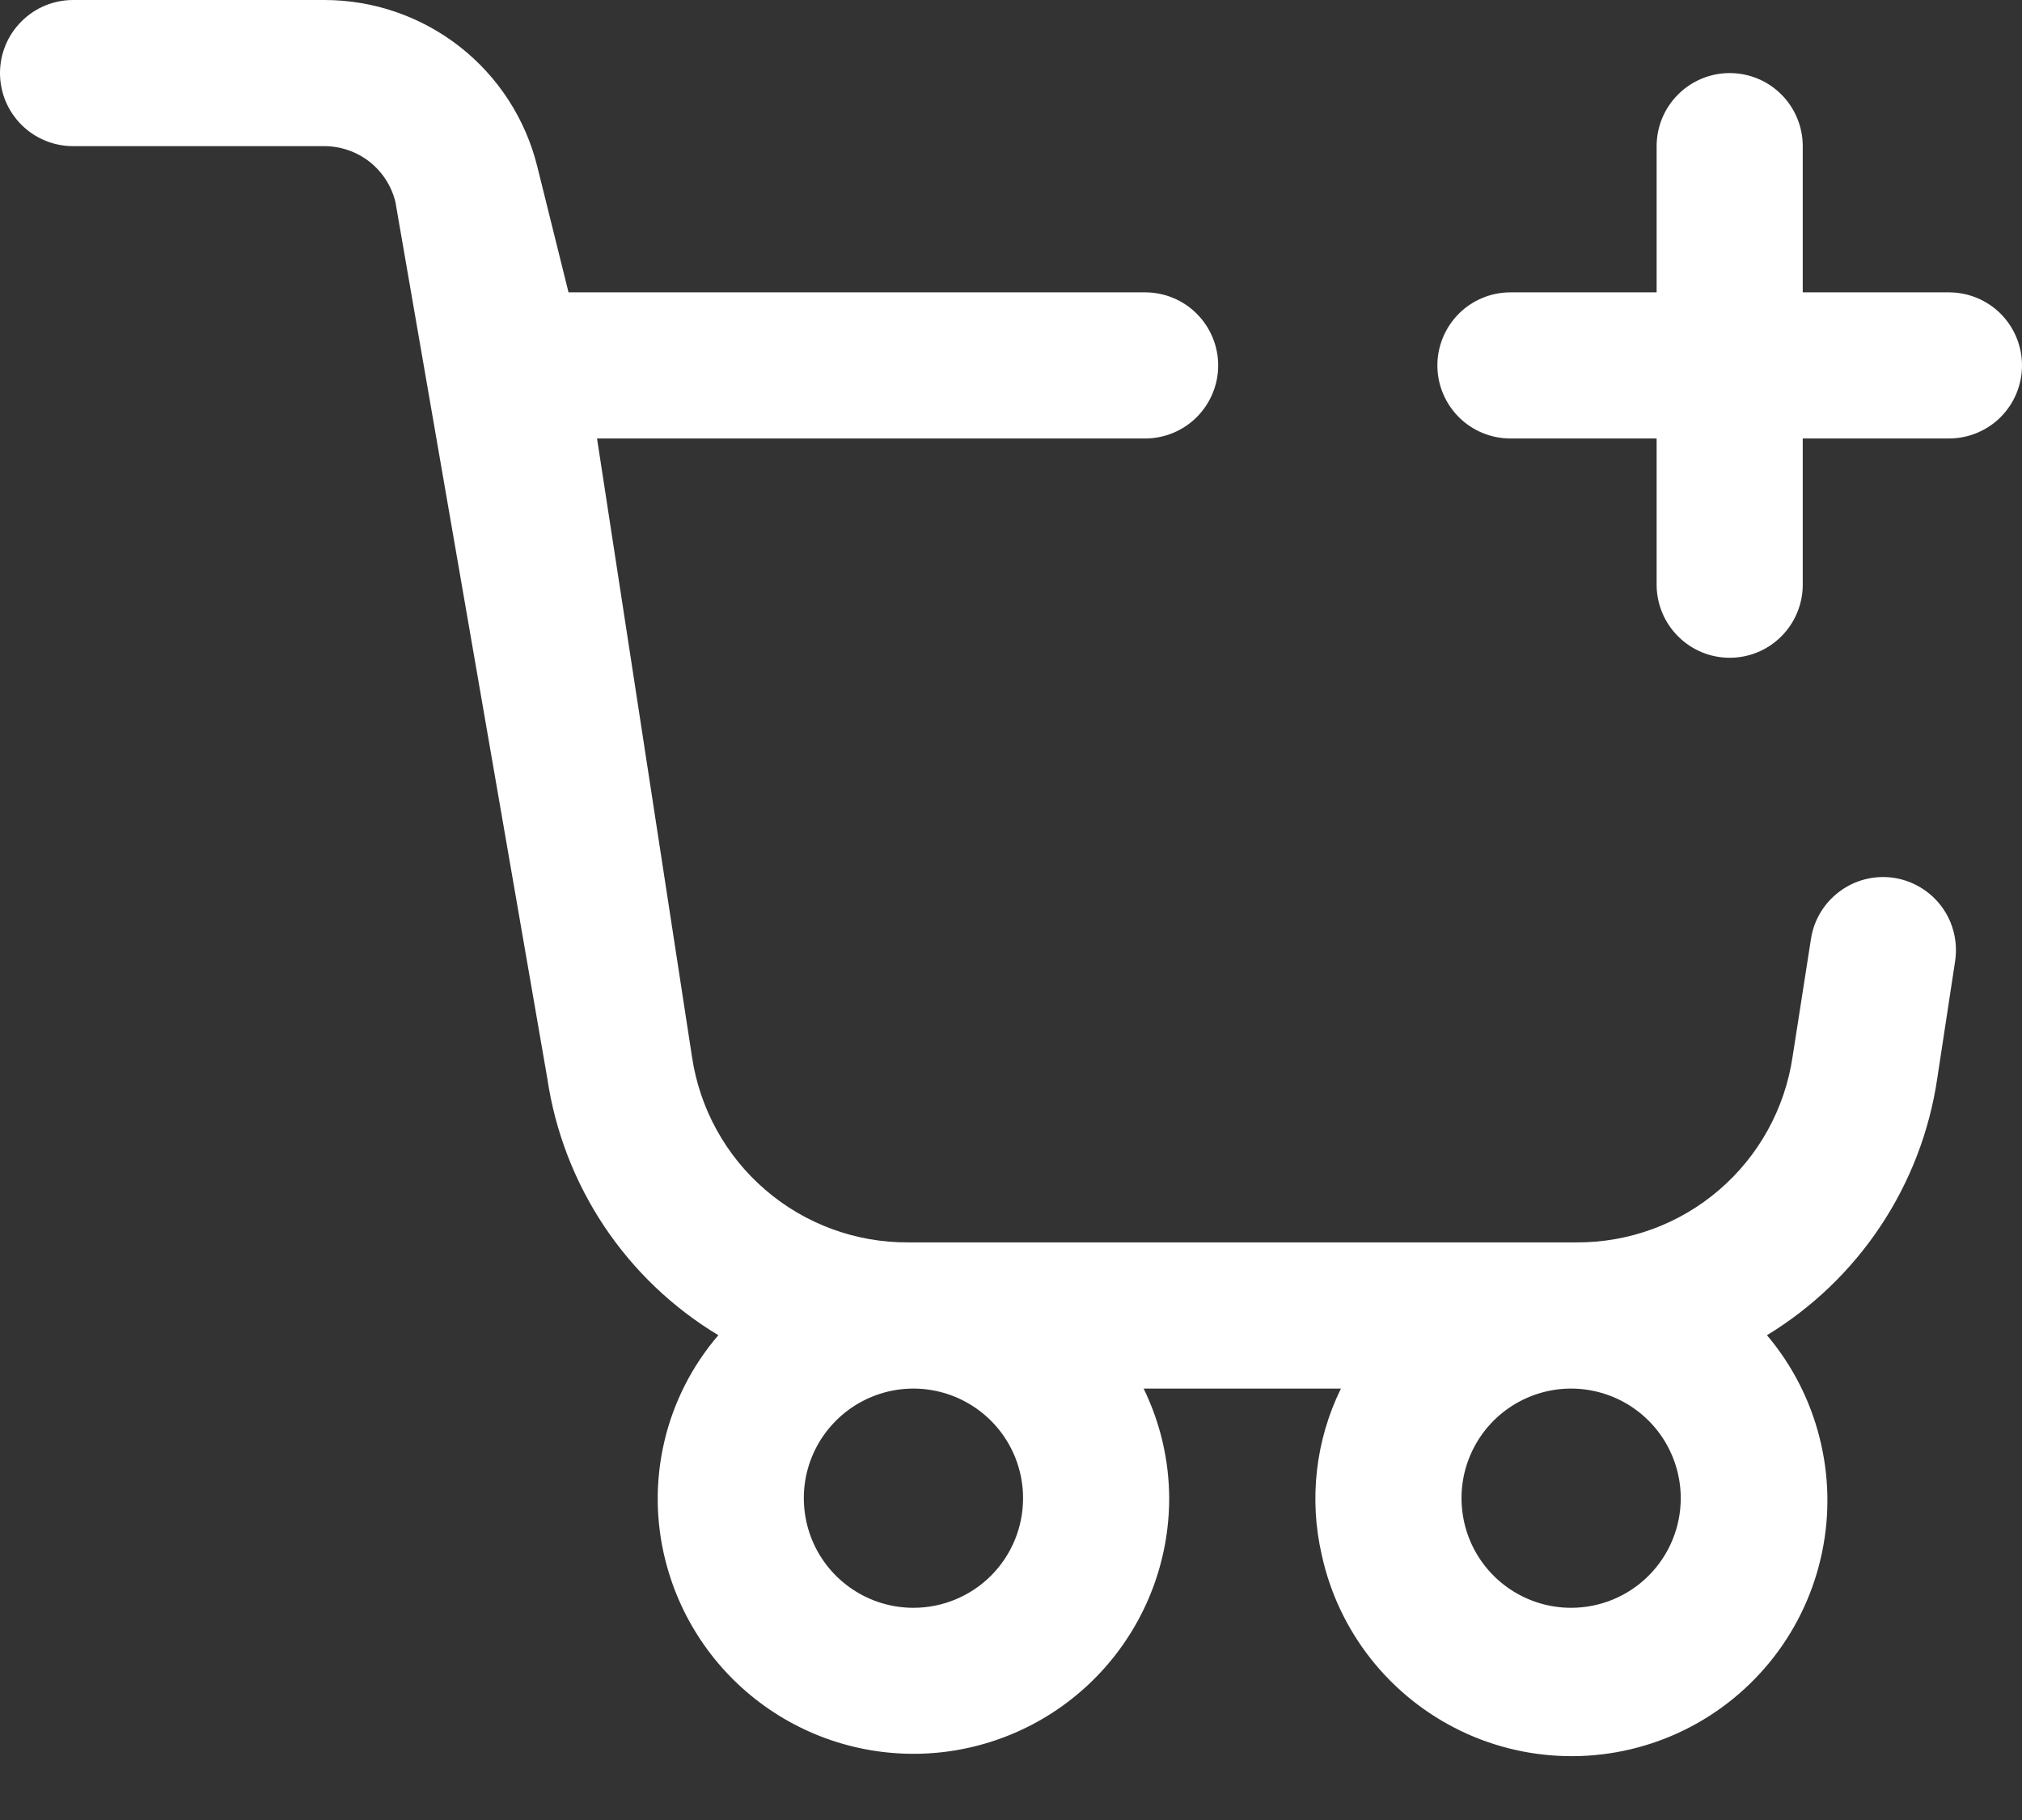 <svg width="30" height="27" viewBox="0 0 30 27" fill="none" xmlns="http://www.w3.org/2000/svg">
<rect x="0" y="0" width="30" height="27" fill="#333333" stroke="none"/>
<path d="M28.916 4.337H26.747V2.168C26.747 1.881 26.633 1.605 26.43 1.402C26.227 1.198 25.951 1.084 25.663 1.084C25.376 1.084 25.1 1.198 24.897 1.402C24.693 1.605 24.579 1.881 24.579 2.168V4.337H22.411C22.123 4.337 21.847 4.451 21.644 4.654C21.441 4.858 21.326 5.134 21.326 5.421C21.326 5.709 21.441 5.984 21.644 6.188C21.847 6.391 22.123 6.505 22.411 6.505H24.579V8.674C24.579 8.961 24.693 9.237 24.897 9.44C25.1 9.644 25.376 9.758 25.663 9.758C25.951 9.758 26.227 9.644 26.43 9.44C26.633 9.237 26.747 8.961 26.747 8.674V6.505H28.916C29.203 6.505 29.479 6.391 29.683 6.188C29.886 5.984 30 5.709 30 5.421C30 5.134 29.886 4.858 29.683 4.654C29.479 4.451 29.203 4.337 28.916 4.337Z" fill="white"/>
<path d="M27.94 13.011C27.681 13.011 27.431 13.103 27.235 13.272C27.038 13.44 26.908 13.673 26.869 13.929L26.596 15.678C26.482 16.446 26.095 17.148 25.505 17.654C24.916 18.16 24.163 18.436 23.386 18.431H13.477C12.7 18.436 11.947 18.16 11.358 17.654C10.768 17.148 10.381 16.446 10.267 15.678L8.858 6.505H16.989C17.277 6.505 17.553 6.391 17.756 6.188C17.959 5.984 18.074 5.709 18.074 5.421C18.074 5.133 17.959 4.858 17.756 4.654C17.553 4.451 17.277 4.337 16.989 4.337H8.435L7.971 2.468C7.796 1.763 7.39 1.137 6.818 0.69C6.245 0.243 5.54 -0 4.814 8.19387e-08H1.084C0.797 8.19387e-08 0.521 0.114 0.318 0.318C0.114 0.521 0 0.797 0 1.084C0 1.372 0.114 1.648 0.318 1.851C0.521 2.054 0.797 2.168 1.084 2.168H4.814C5.056 2.169 5.291 2.25 5.482 2.399C5.672 2.549 5.807 2.757 5.866 2.992L8.121 16.003C8.237 16.785 8.525 17.532 8.963 18.19C9.402 18.848 9.98 19.4 10.658 19.808C10.267 20.263 9.992 20.804 9.856 21.388C9.72 21.971 9.726 22.578 9.875 23.159C10.103 24.055 10.65 24.837 11.414 25.358C12.177 25.879 13.105 26.103 14.023 25.989C14.94 25.874 15.784 25.429 16.396 24.736C17.008 24.043 17.347 23.151 17.347 22.226C17.345 21.662 17.215 21.107 16.968 20.6H19.895C19.519 21.366 19.419 22.238 19.611 23.07C19.734 23.633 19.984 24.16 20.341 24.612C20.699 25.064 21.154 25.428 21.673 25.678C22.192 25.928 22.762 26.056 23.338 26.053C23.914 26.05 24.482 25.916 24.998 25.661C25.515 25.406 25.966 25.036 26.319 24.581C26.672 24.125 26.916 23.595 27.033 23.031C27.151 22.467 27.138 21.884 26.996 21.326C26.855 20.767 26.588 20.248 26.216 19.808C26.89 19.398 27.466 18.845 27.903 18.187C28.34 17.529 28.626 16.784 28.742 16.003L29.008 14.257C29.031 14.103 29.021 13.946 28.978 13.796C28.936 13.646 28.861 13.508 28.759 13.389C28.658 13.271 28.532 13.176 28.391 13.111C28.25 13.045 28.096 13.011 27.94 13.011ZM13.553 23.852C13.231 23.852 12.916 23.757 12.649 23.578C12.382 23.4 12.173 23.146 12.05 22.849C11.927 22.551 11.895 22.224 11.957 21.909C12.02 21.593 12.175 21.304 12.403 21.076C12.63 20.849 12.92 20.694 13.235 20.631C13.551 20.568 13.878 20.601 14.175 20.724C14.472 20.847 14.726 21.055 14.905 21.323C15.084 21.59 15.179 21.905 15.179 22.226C15.179 22.658 15.008 23.071 14.703 23.376C14.398 23.681 13.984 23.852 13.553 23.852ZM23.31 23.852C22.989 23.852 22.674 23.757 22.407 23.578C22.14 23.4 21.931 23.146 21.808 22.849C21.685 22.551 21.653 22.224 21.715 21.909C21.778 21.593 21.933 21.304 22.16 21.076C22.388 20.849 22.678 20.694 22.993 20.631C23.309 20.568 23.636 20.601 23.933 20.724C24.23 20.847 24.484 21.055 24.663 21.323C24.841 21.59 24.937 21.905 24.937 22.226C24.937 22.658 24.765 23.071 24.46 23.376C24.155 23.681 23.742 23.852 23.31 23.852Z" fill="white"/>
</svg>
